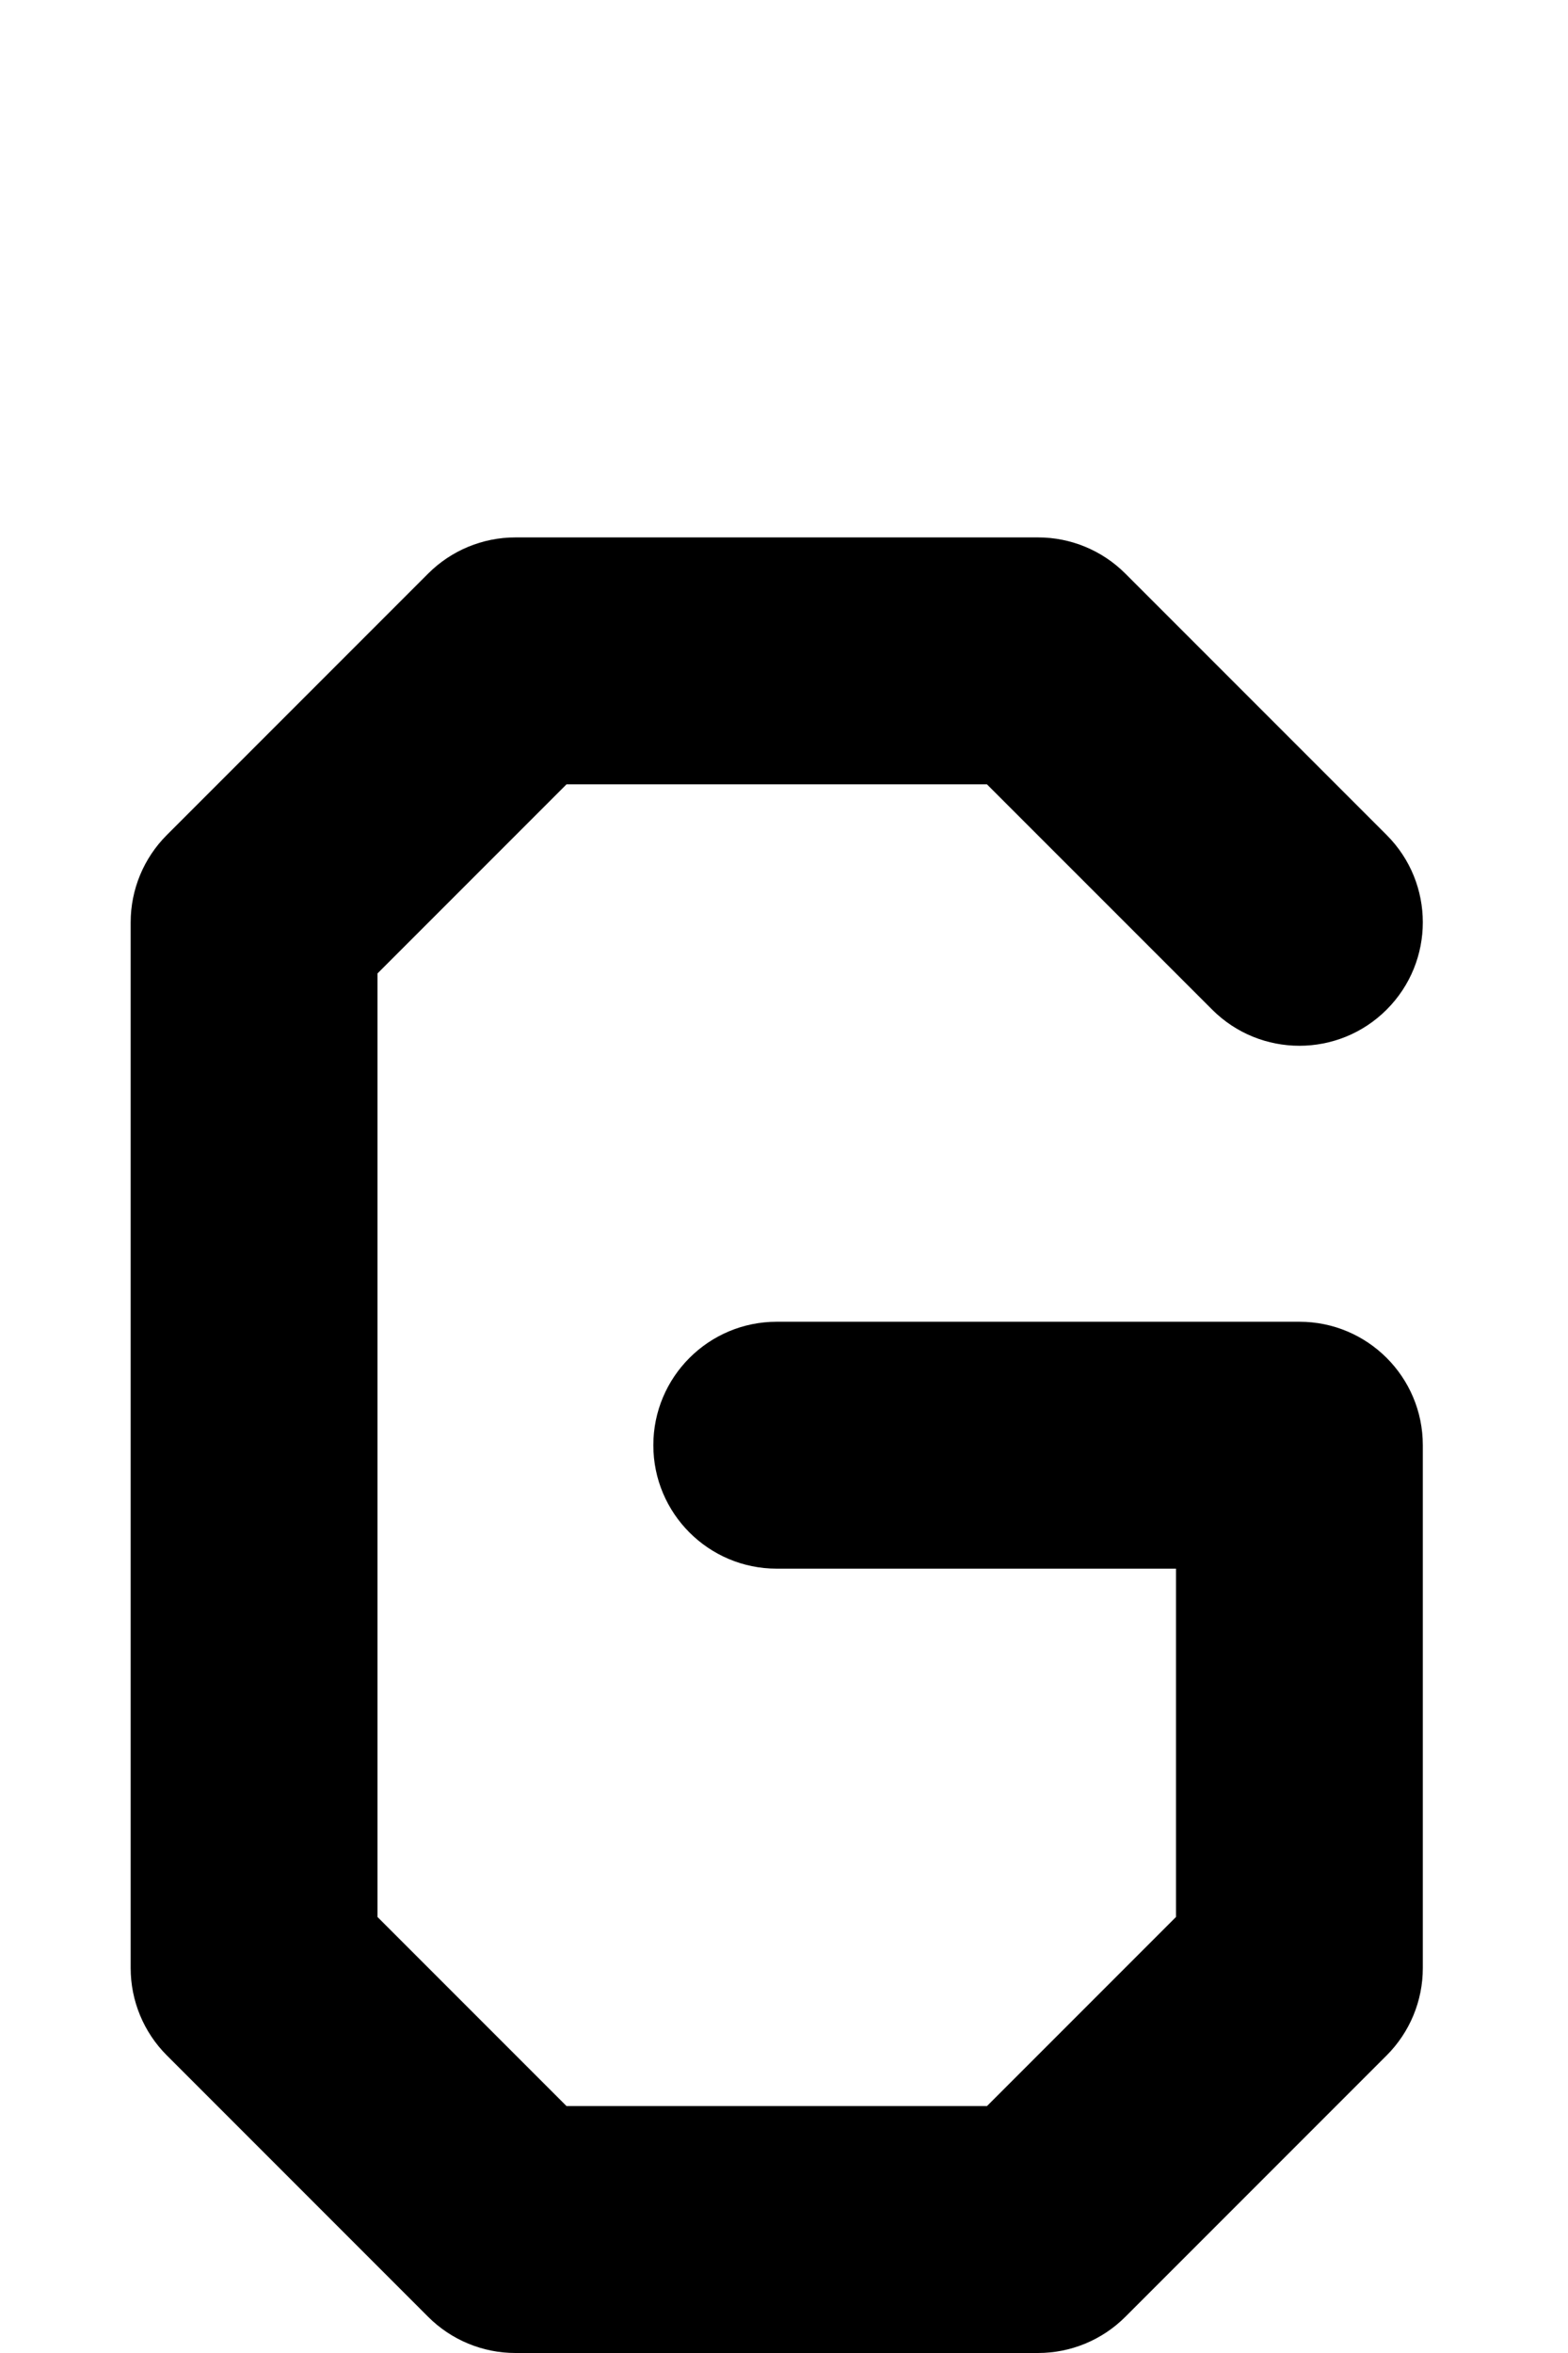 <svg width="108" height="162" viewBox="0 0 108 162" fill="none" xmlns="http://www.w3.org/2000/svg">
<path d="M29.49 39.49C31.084 37.895 33.246 37 35.5 37H71.5C73.754 37 75.916 37.895 77.51 39.49L95.51 57.49C98.83 60.809 98.83 66.191 95.51 69.51C92.191 72.83 86.809 72.83 83.49 69.51L67.979 54H39.021L26 67.021V131.979L39.021 145H67.979L81 131.979V108H53.5C48.806 108 45 104.194 45 99.5C45 94.806 48.806 91 53.5 91H89.5C94.194 91 98 94.806 98 99.5V135.5C98 137.754 97.105 139.916 95.51 141.51L77.51 159.51C75.916 161.104 73.754 162 71.5 162H35.5C33.246 162 31.084 161.104 29.49 159.51L11.49 141.51C9.896 139.916 9 137.754 9 135.5V63.5C9 61.246 9.896 59.084 11.49 57.49L29.49 39.49Z" fill="black"/>
</svg>